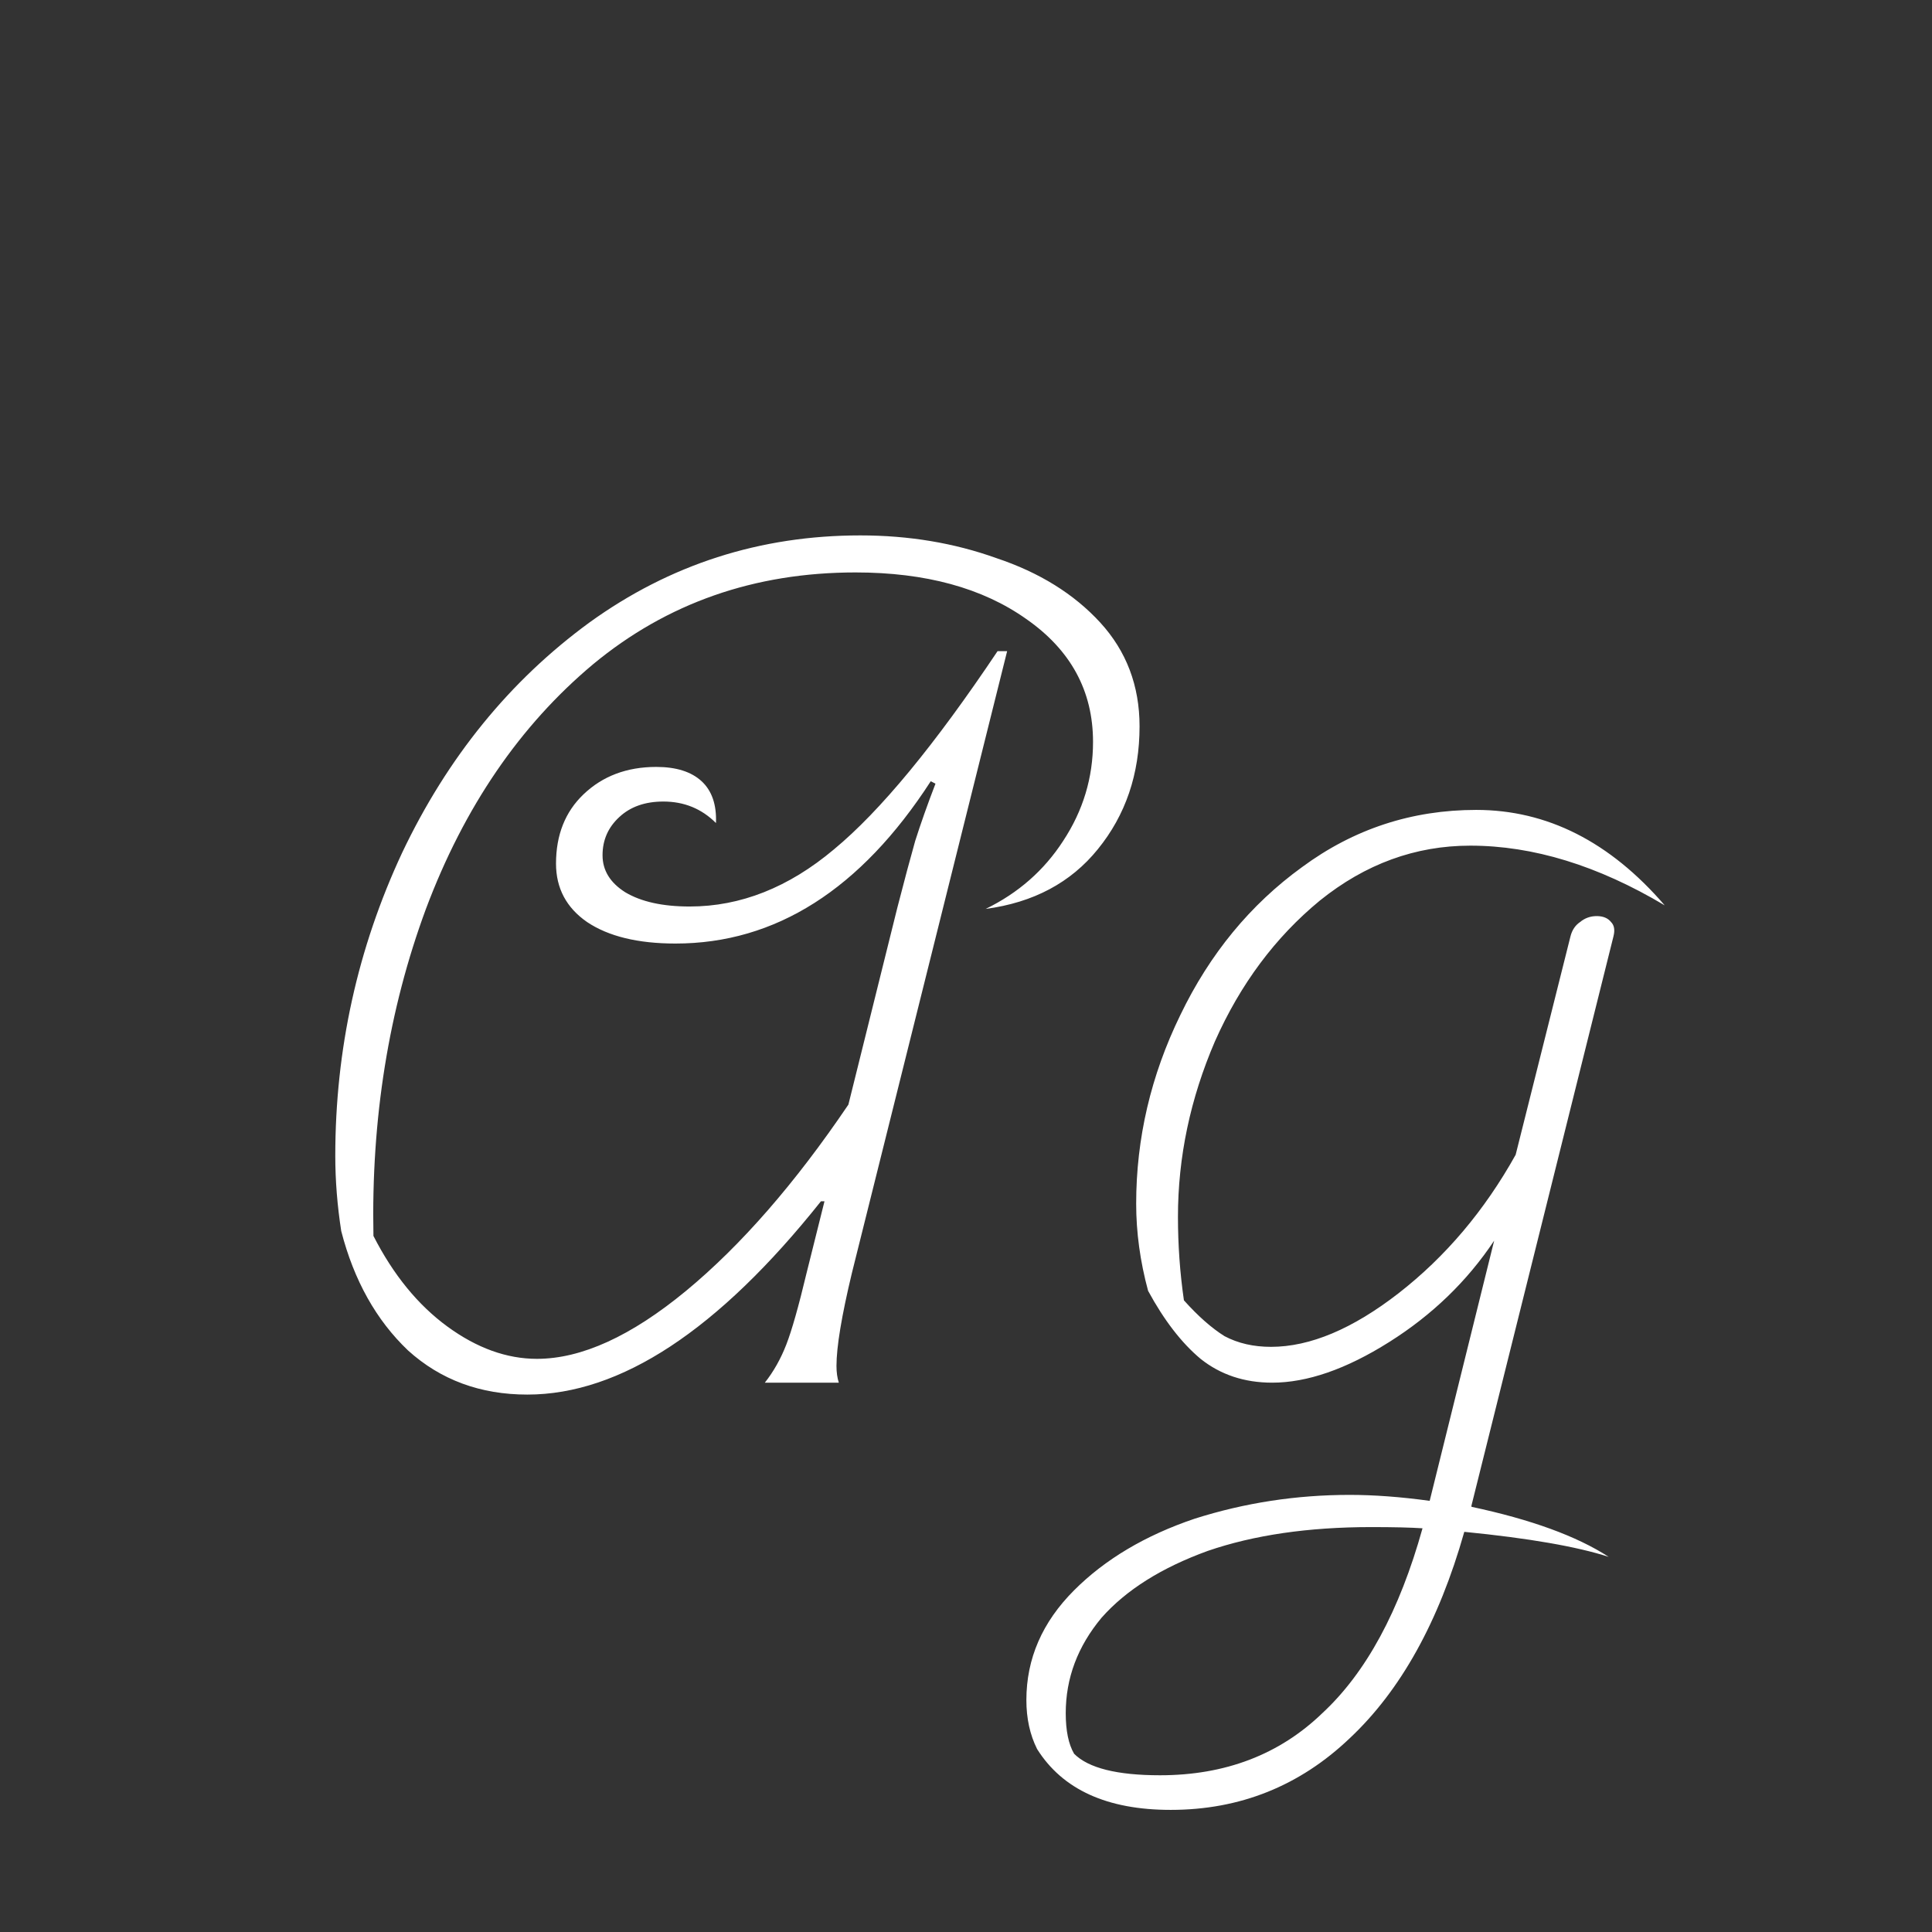 <svg width="24" height="24" viewBox="0 0 24 24" fill="none" xmlns="http://www.w3.org/2000/svg">
<rect x="0" y="0" width="24" height="24" fill="#333333" stroke="none"/>
<path d="M10.687 6.651C11.29 6.651 11.853 6.745 12.377 6.933C12.911 7.111 13.341 7.378 13.667 7.733C13.993 8.089 14.156 8.519 14.156 9.023C14.156 9.616 13.983 10.125 13.637 10.55C13.301 10.965 12.837 11.212 12.244 11.291C12.649 11.094 12.97 10.812 13.207 10.446C13.454 10.071 13.578 9.661 13.578 9.216C13.578 8.583 13.301 8.074 12.748 7.689C12.204 7.304 11.498 7.111 10.628 7.111C9.373 7.111 8.286 7.491 7.367 8.252C6.458 9.013 5.766 10.026 5.291 11.291C4.827 12.546 4.61 13.9 4.639 15.353C4.886 15.837 5.193 16.212 5.558 16.479C5.924 16.746 6.294 16.88 6.67 16.88C7.223 16.88 7.841 16.598 8.523 16.035C9.205 15.471 9.877 14.7 10.539 13.722L11.147 11.276C11.236 10.93 11.31 10.654 11.369 10.446C11.438 10.229 11.522 9.992 11.621 9.735L11.562 9.705C10.692 11.049 9.635 11.721 8.39 11.721C7.925 11.721 7.559 11.632 7.293 11.454C7.036 11.276 6.907 11.034 6.907 10.728C6.907 10.372 7.021 10.085 7.248 9.868C7.485 9.641 7.787 9.527 8.152 9.527C8.399 9.527 8.587 9.586 8.716 9.705C8.844 9.824 8.903 9.997 8.894 10.224C8.716 10.046 8.498 9.957 8.241 9.957C8.014 9.957 7.831 10.021 7.693 10.15C7.554 10.278 7.485 10.436 7.485 10.624C7.485 10.812 7.579 10.965 7.767 11.084C7.965 11.202 8.231 11.261 8.567 11.261C9.2 11.261 9.798 11.024 10.361 10.55C10.934 10.076 11.611 9.255 12.392 8.089H12.511L10.583 15.812C10.455 16.346 10.391 16.731 10.391 16.968C10.391 17.048 10.401 17.117 10.42 17.176H9.501C9.61 17.038 9.699 16.88 9.768 16.702C9.837 16.524 9.921 16.227 10.02 15.812L10.242 14.923H10.198C8.923 16.524 7.708 17.324 6.551 17.324C5.968 17.324 5.474 17.142 5.069 16.776C4.674 16.4 4.397 15.906 4.239 15.293C4.19 14.977 4.165 14.666 4.165 14.36C4.165 13.035 4.442 11.78 4.995 10.594C5.558 9.409 6.334 8.455 7.322 7.733C8.32 7.012 9.442 6.651 10.687 6.651ZM19.835 11.38C19.915 11.38 19.974 11.405 20.013 11.454C20.053 11.494 20.063 11.553 20.043 11.632L18.279 18.703V18.718C19.02 18.876 19.588 19.083 19.984 19.34C19.588 19.212 18.991 19.108 18.19 19.029C17.874 20.146 17.399 21 16.767 21.593C16.145 22.186 15.403 22.483 14.543 22.483C13.753 22.483 13.2 22.231 12.883 21.727C12.794 21.549 12.75 21.346 12.75 21.119C12.75 20.605 12.947 20.151 13.343 19.755C13.728 19.37 14.227 19.073 14.84 18.866C15.463 18.668 16.105 18.57 16.767 18.57C17.064 18.57 17.395 18.594 17.76 18.644L18.561 15.412C18.225 15.916 17.79 16.336 17.256 16.672C16.723 17.008 16.238 17.176 15.803 17.176C15.458 17.176 15.161 17.077 14.914 16.88C14.677 16.682 14.46 16.4 14.262 16.035C14.163 15.669 14.114 15.308 14.114 14.953C14.114 14.142 14.296 13.361 14.662 12.61C15.028 11.85 15.532 11.237 16.174 10.772C16.816 10.298 17.538 10.061 18.338 10.061C19.218 10.061 19.999 10.456 20.68 11.247C19.85 10.752 19.045 10.505 18.264 10.505C17.582 10.505 16.96 10.733 16.396 11.187C15.843 11.642 15.408 12.225 15.092 12.937C14.786 13.648 14.633 14.374 14.633 15.116C14.633 15.461 14.657 15.807 14.707 16.153C14.884 16.351 15.053 16.499 15.211 16.598C15.379 16.687 15.571 16.731 15.789 16.731C16.273 16.731 16.802 16.509 17.375 16.064C17.958 15.61 18.442 15.037 18.828 14.345L19.509 11.632C19.529 11.553 19.569 11.494 19.628 11.454C19.687 11.405 19.756 11.38 19.835 11.38ZM14.41 22.053C15.22 22.053 15.893 21.796 16.426 21.282C16.97 20.778 17.385 20.012 17.671 18.985C17.523 18.975 17.311 18.97 17.034 18.97C16.253 18.97 15.576 19.069 15.003 19.266C14.43 19.474 13.99 19.75 13.684 20.096C13.387 20.452 13.239 20.847 13.239 21.282C13.239 21.5 13.274 21.668 13.343 21.786C13.521 21.964 13.877 22.053 14.41 22.053Z" fill="white"/>
</svg>
